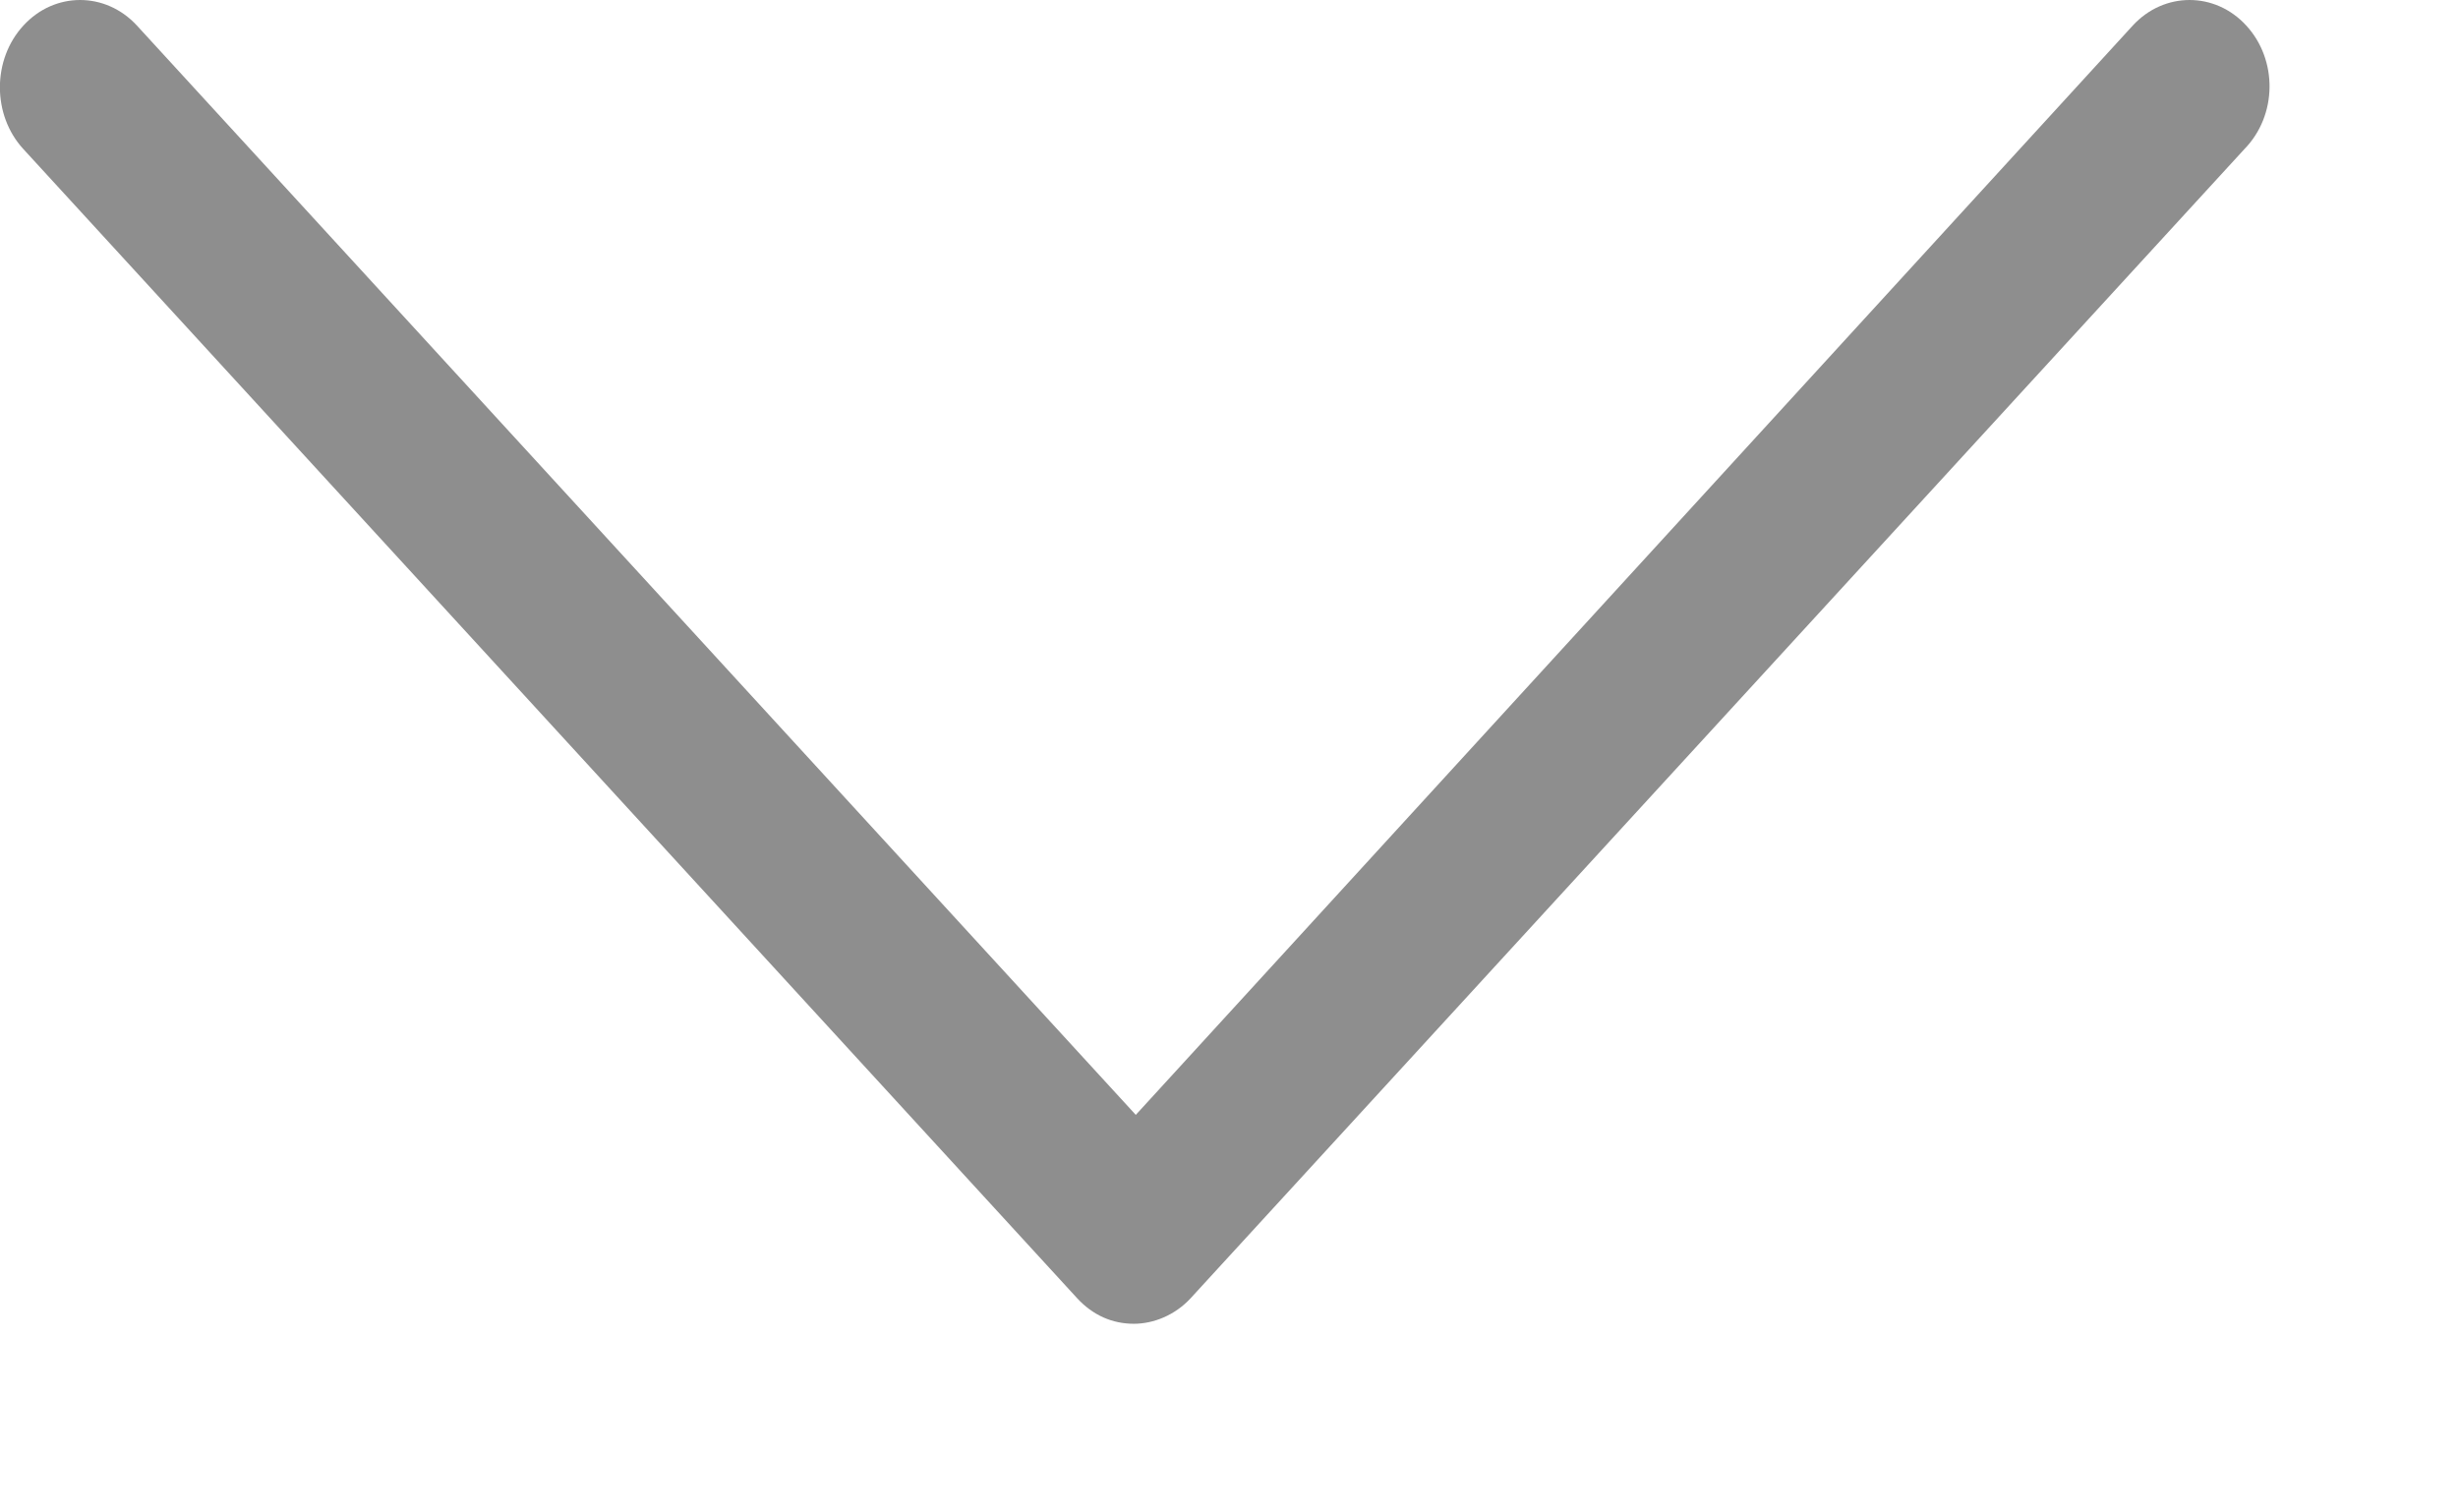 <?xml version="1.0" encoding="UTF-8" standalone="no"?>
<!DOCTYPE svg PUBLIC "-//W3C//DTD SVG 1.1//EN" "http://www.w3.org/Graphics/SVG/1.1/DTD/svg11.dtd">
<svg width="100%" height="100%" viewBox="0 0 13 8" version="1.1" xmlns="http://www.w3.org/2000/svg" xmlns:xlink="http://www.w3.org/1999/xlink" xml:space="preserve" xmlns:serif="http://www.serif.com/" style="fill-rule:evenodd;clip-rule:evenodd;stroke-linejoin:round;stroke-miterlimit:1.414;">
    <g transform="matrix(1,0,0,1,-404.998,-578.998)">
        <path id="Forma-1" serif:id="Forma 1" d="M416.878,579.133C416.713,578.953 416.444,578.953 416.278,579.133L411.005,584.895L405.722,579.133C405.556,578.953 405.287,578.953 405.122,579.133C404.956,579.313 404.956,579.607 405.122,579.787L410.695,585.865C410.778,585.955 410.881,586 410.995,586C411.098,586 411.212,585.955 411.295,585.865L416.868,579.787C417.044,579.607 417.044,579.313 416.878,579.133Z" style="fill:rgb(142,142,142);fill-rule:nonzero;"/>
    </g>
</svg>
